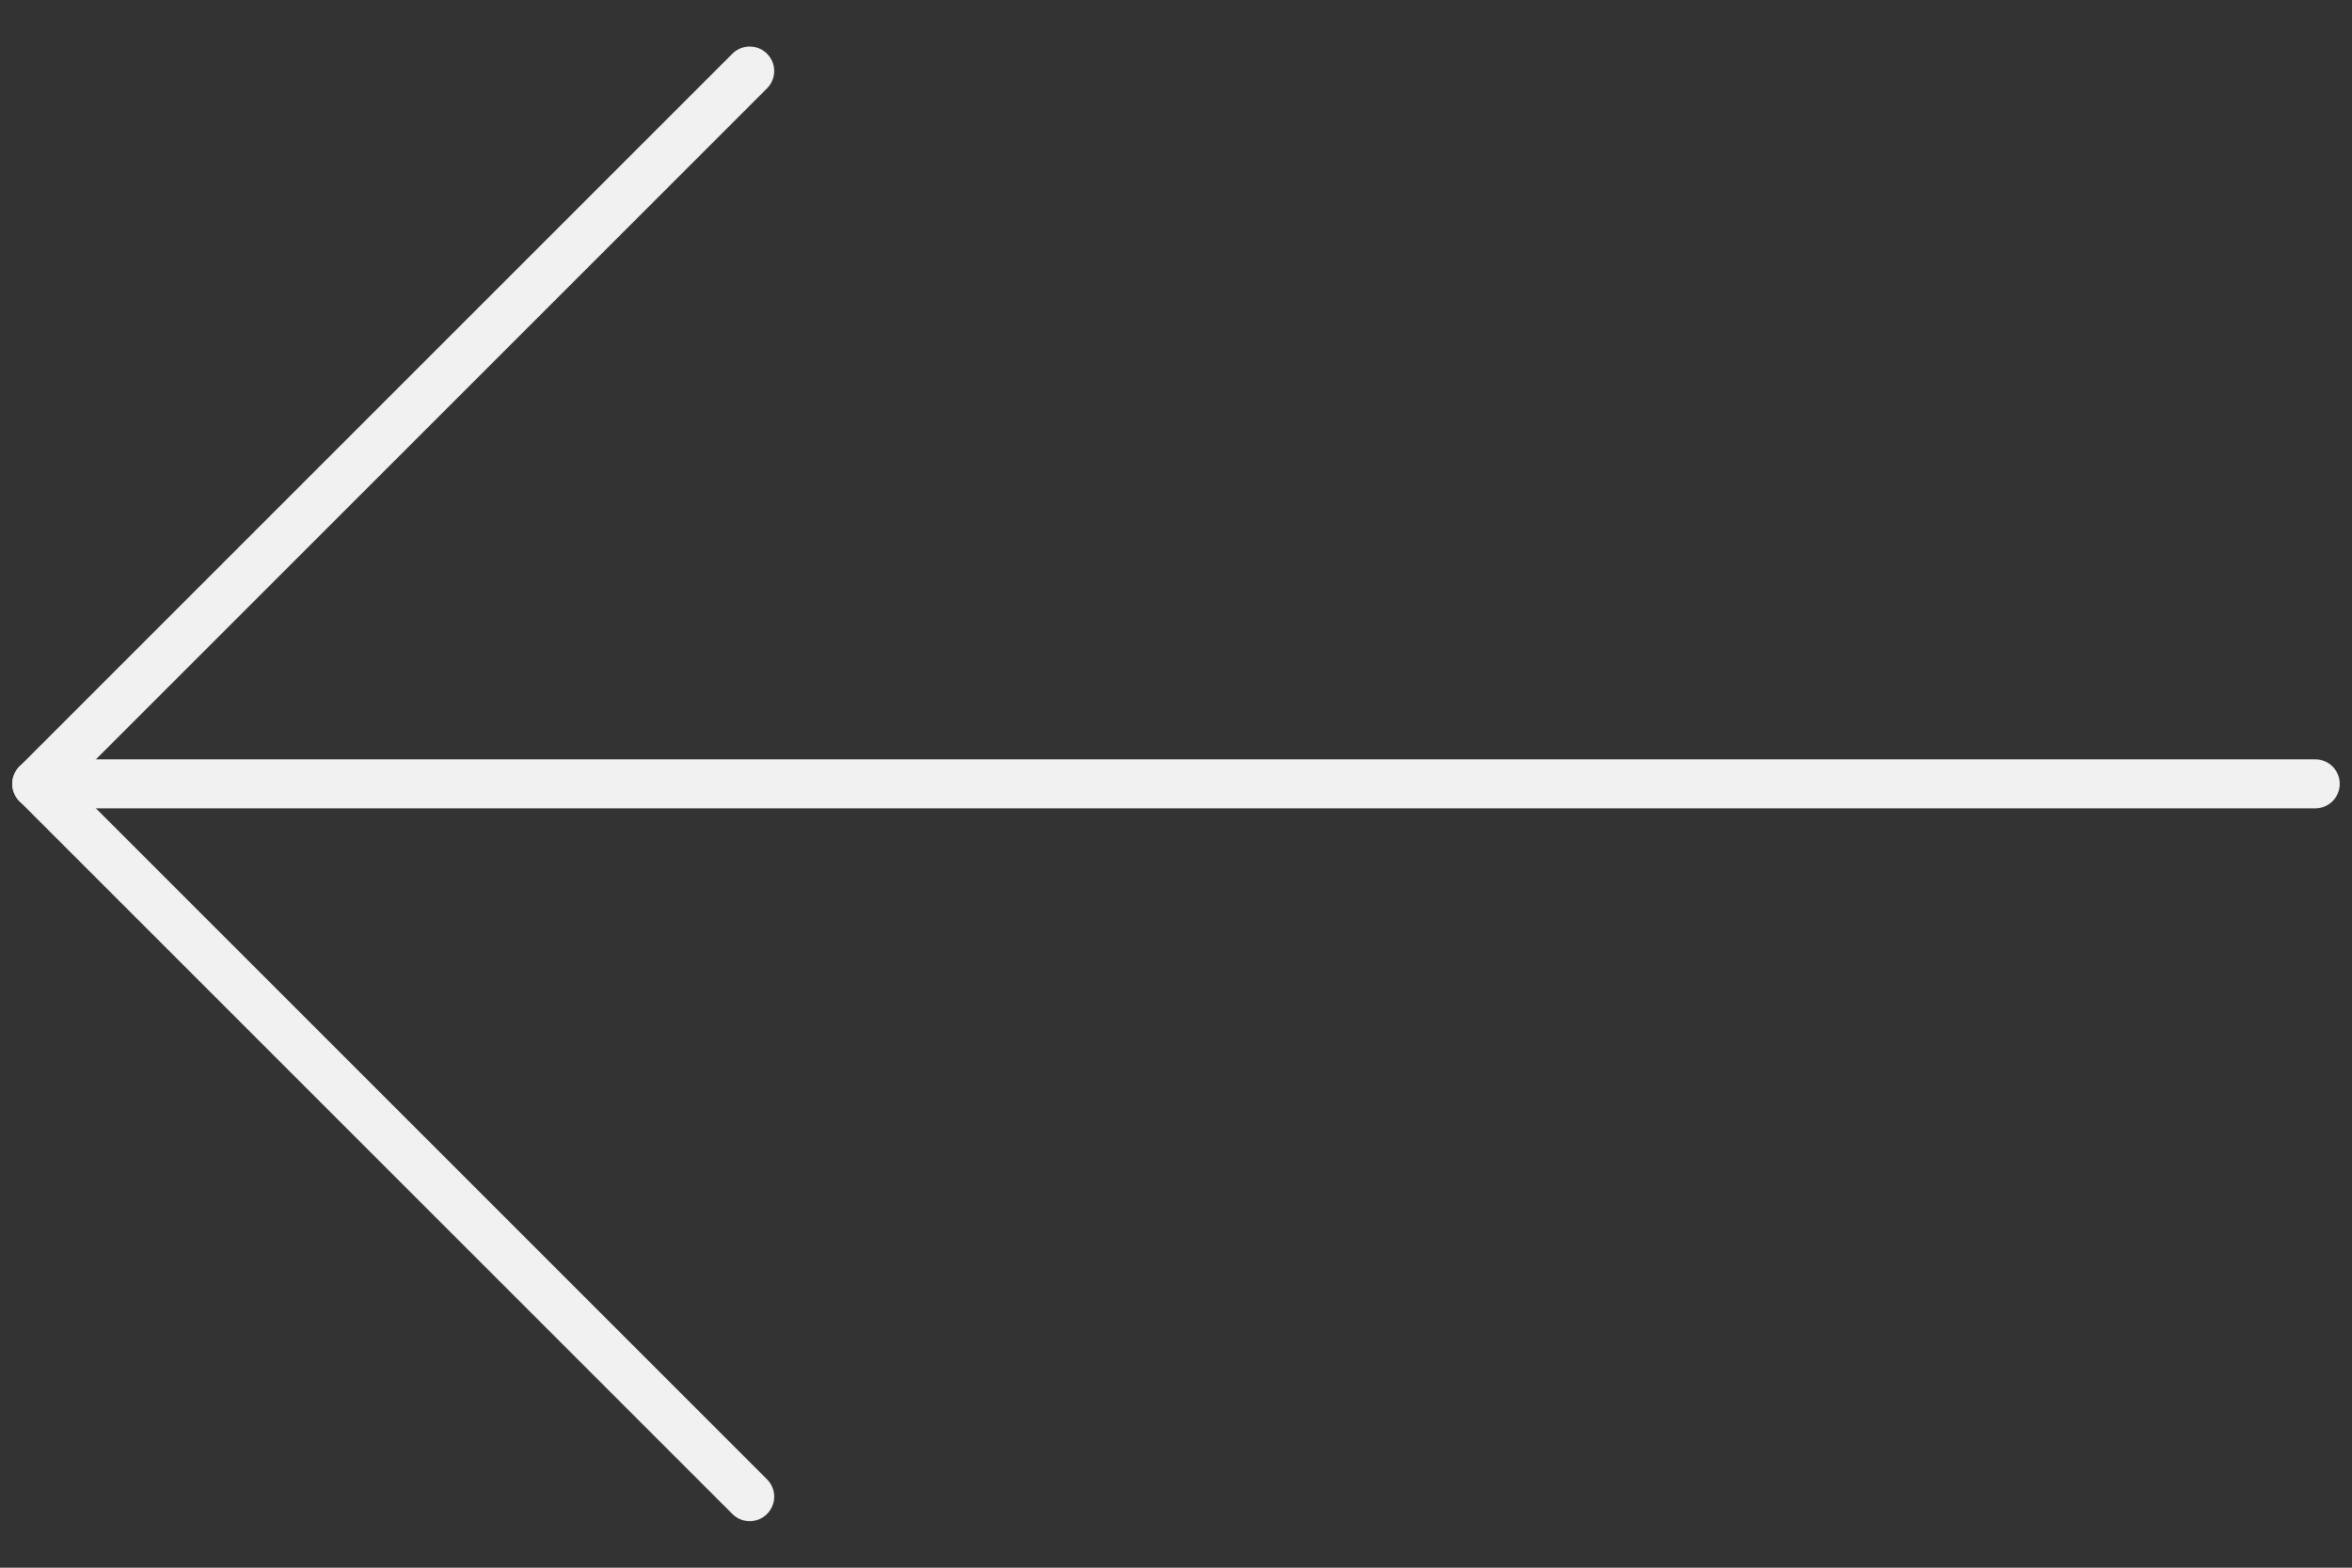 <svg width="48" height="32" viewBox="0 0 48 32" fill="none" xmlns="http://www.w3.org/2000/svg">
<rect x="0" y="0" width="48" height="32" fill="#333333" stroke="none"/>
<path d="M15.3 30.55L0.75 16L15.3 1.45" stroke="#F1F1F2" stroke-linecap="round" stroke-linejoin="round"/>
<path d="M47.25 16L0.75 16" stroke="#F1F1F2" stroke-linecap="round" stroke-linejoin="round"/>
</svg>
